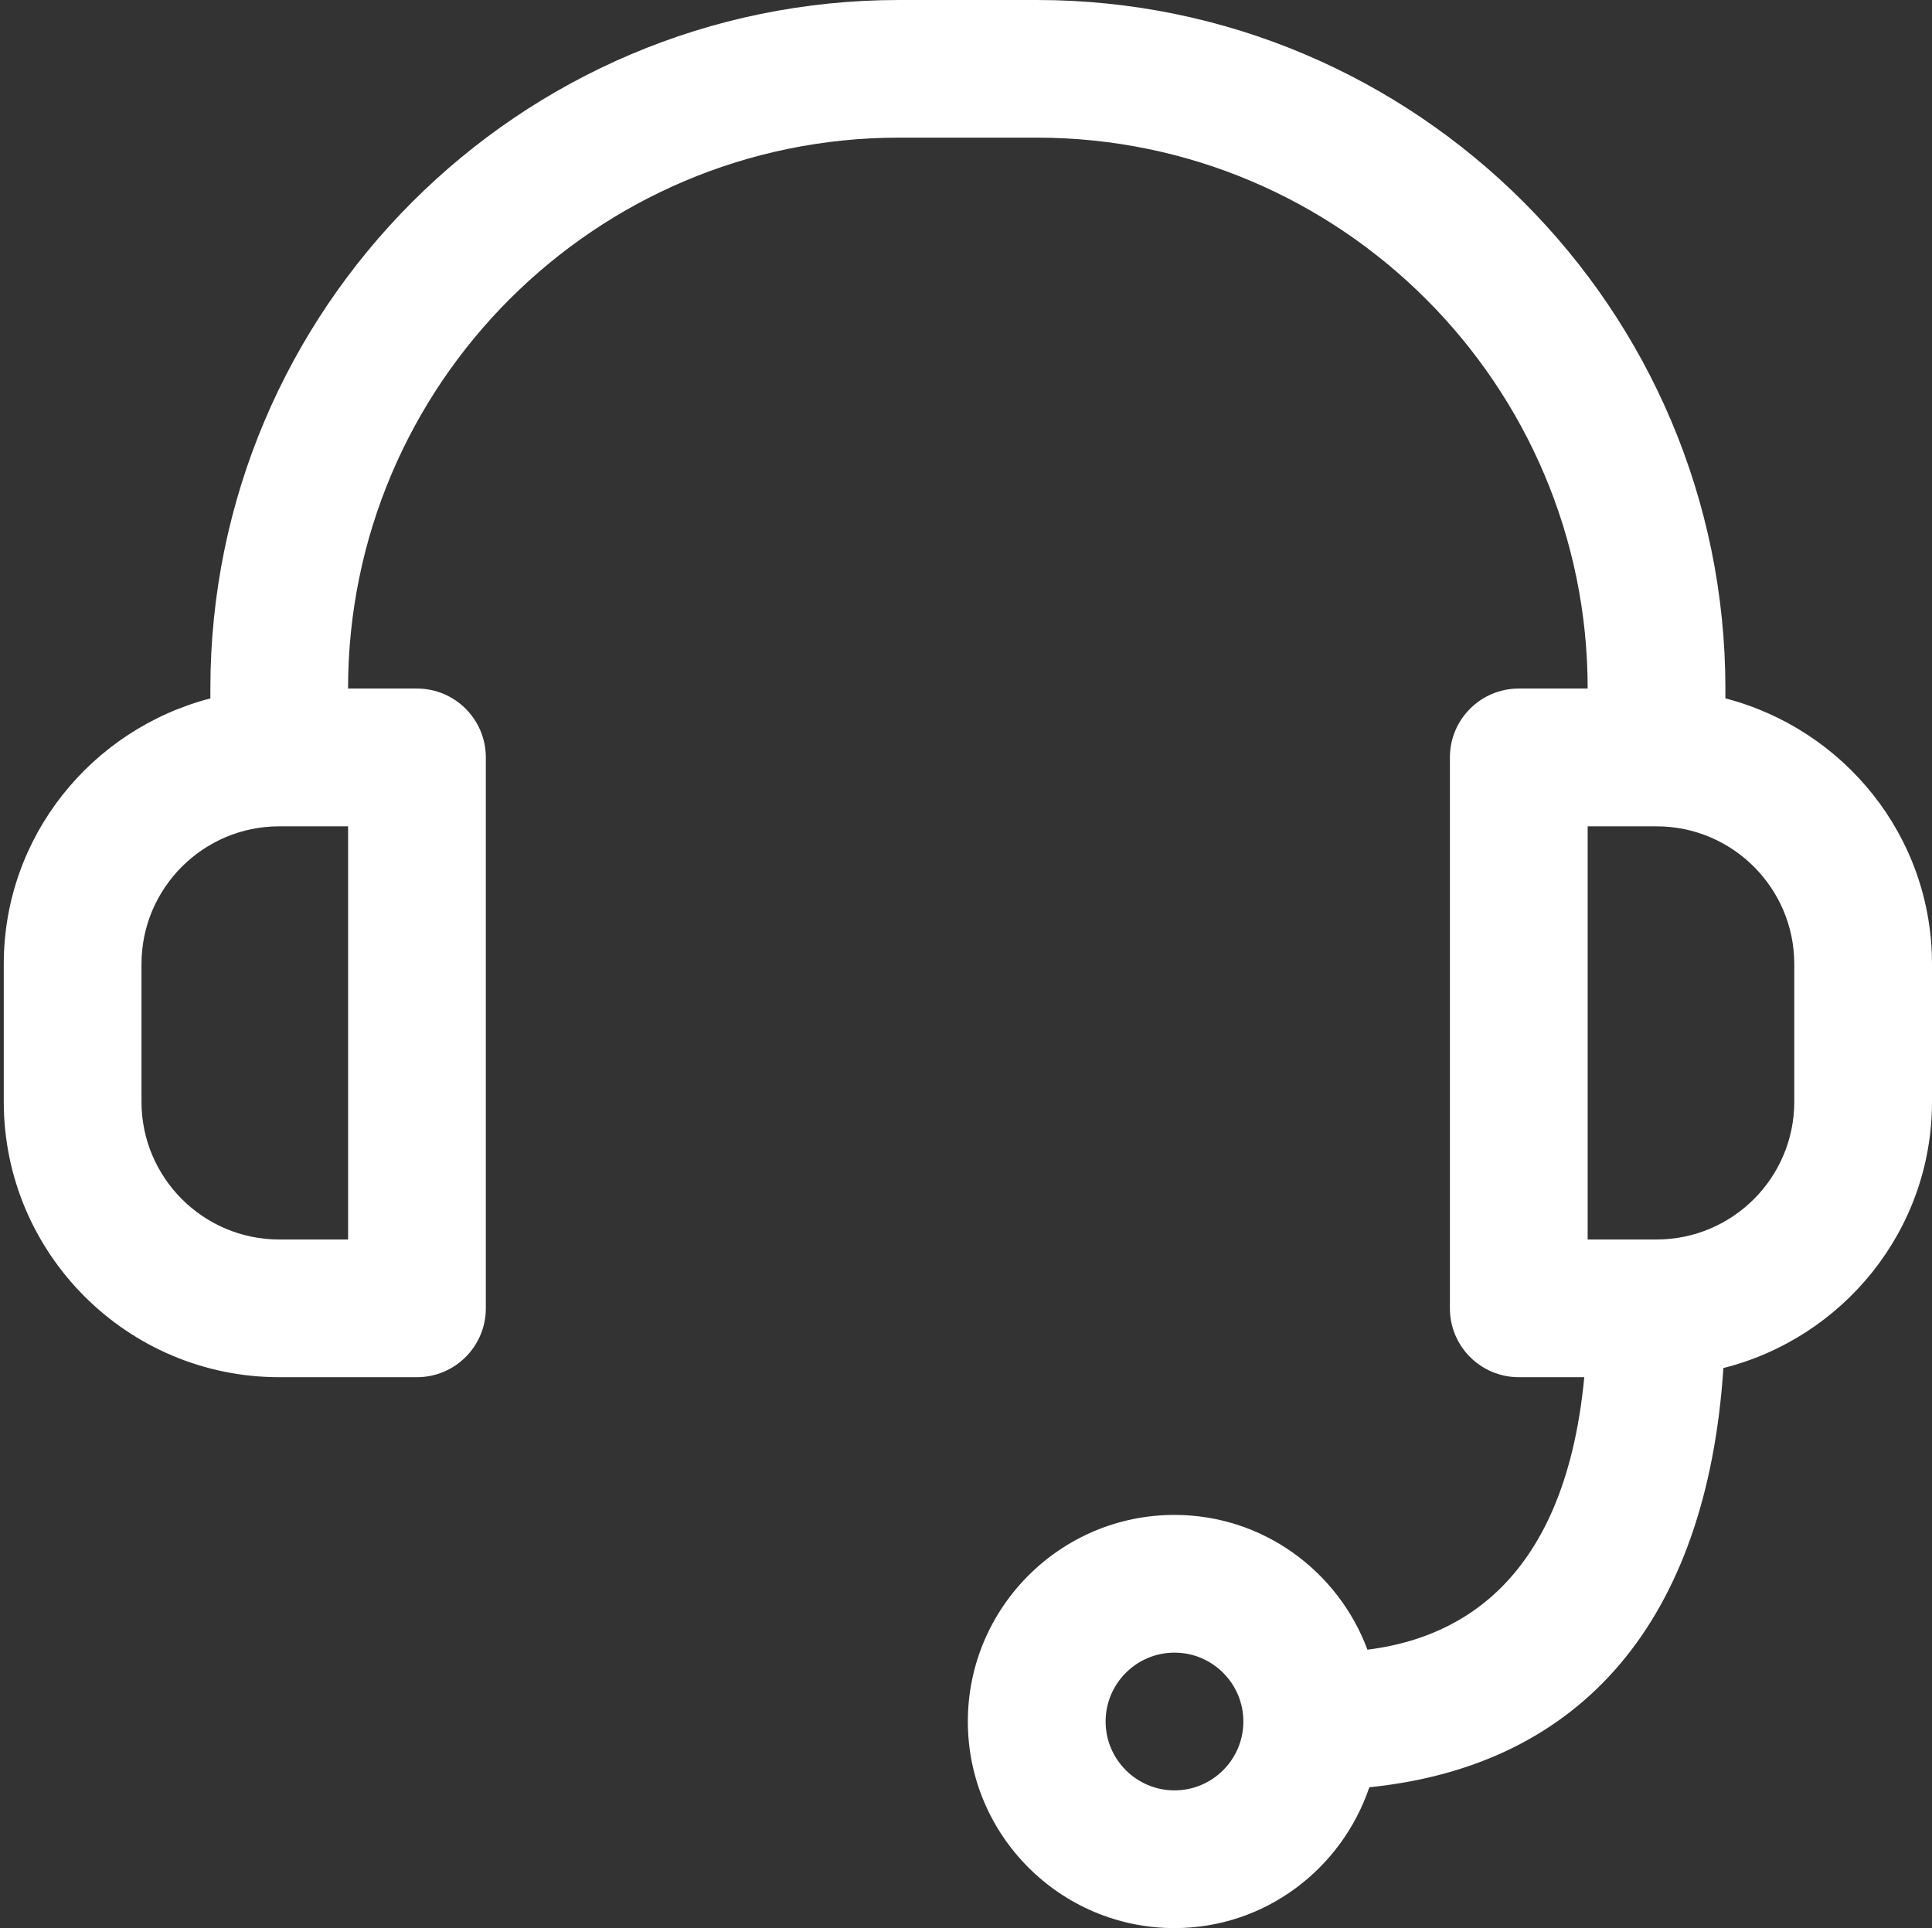 <svg width="513" height="512" xmlns="http://www.w3.org/2000/svg" xmlns:xlink="http://www.w3.org/1999/xlink" xml:space="preserve" overflow="hidden"><rect width="100%" height="100%" fill="#333333" stroke="none"/><defs><clipPath id="clip0"><rect x="476" y="76" width="513" height="512"/></clipPath><clipPath id="clip1"><rect x="477" y="76" width="512" height="512"/></clipPath><clipPath id="clip2"><rect x="477" y="76" width="512" height="512"/></clipPath><clipPath id="clip3"><rect x="477" y="76" width="512" height="512"/></clipPath></defs><g clip-path="url(#clip0)" transform="translate(-476 -76)"><g clip-path="url(#clip1)"><g clip-path="url(#clip2)"><g clip-path="url(#clip3)"><path d="M934.14 261.45 934.14 258.85C934.14 158.03 852.12 76 751.29 76L714.72 76C613.88 76 531.86 158.03 531.86 258.86L531.86 261.46C500.4 269.63 477 298.02 477 332L477 368.57C477 408.9 509.81 441.71 550.14 441.71L586.71 441.71C596.81 441.71 605 433.52 605 423.42L605 277.13C605 267.03 596.81 258.84 586.71 258.84L568.42 258.84C568.42 178.18 634.04 112.55 714.71 112.55L751.28 112.55C831.94 112.55 897.57 178.18 897.57 258.84L879.28 258.84C869.18 258.84 860.99 267.03 860.99 277.13L860.99 423.42C860.99 433.52 869.18 441.71 879.28 441.71L896.67 441.71C891.24 498.91 860.35 511.39 839.1 514.07 831.32 493.23 811.37 478.28 787.85 478.28 757.6 478.28 732.99 502.89 732.99 533.14 732.99 563.39 757.6 588 787.85 588 811.96 588 832.26 572.26 839.6 550.6 896.33 544.84 929.21 506 933.61 439.28 965.34 431.29 989 402.74 989 368.57L989 332C989 298.02 965.6 269.63 934.14 261.45ZM568.43 405.14 550.14 405.14C529.97 405.14 513.57 388.74 513.57 368.57L513.57 332C513.57 311.83 529.97 295.43 550.14 295.43L568.43 295.43 568.43 405.14ZM787.86 551.43C777.78 551.43 769.57 543.22 769.57 533.14 769.57 523.06 777.78 514.85 787.86 514.85 797.94 514.85 806.15 523.06 806.15 533.14 806.15 543.22 797.94 551.43 787.86 551.43ZM952.43 368.57C952.43 388.74 936.03 405.14 915.86 405.14L897.57 405.14 897.57 295.43 915.86 295.43C936.03 295.43 952.43 311.83 952.43 332L952.43 368.57Z" fill="#FFFFFF" fill-rule="nonzero" fill-opacity="1"/></g></g></g></g></svg>
